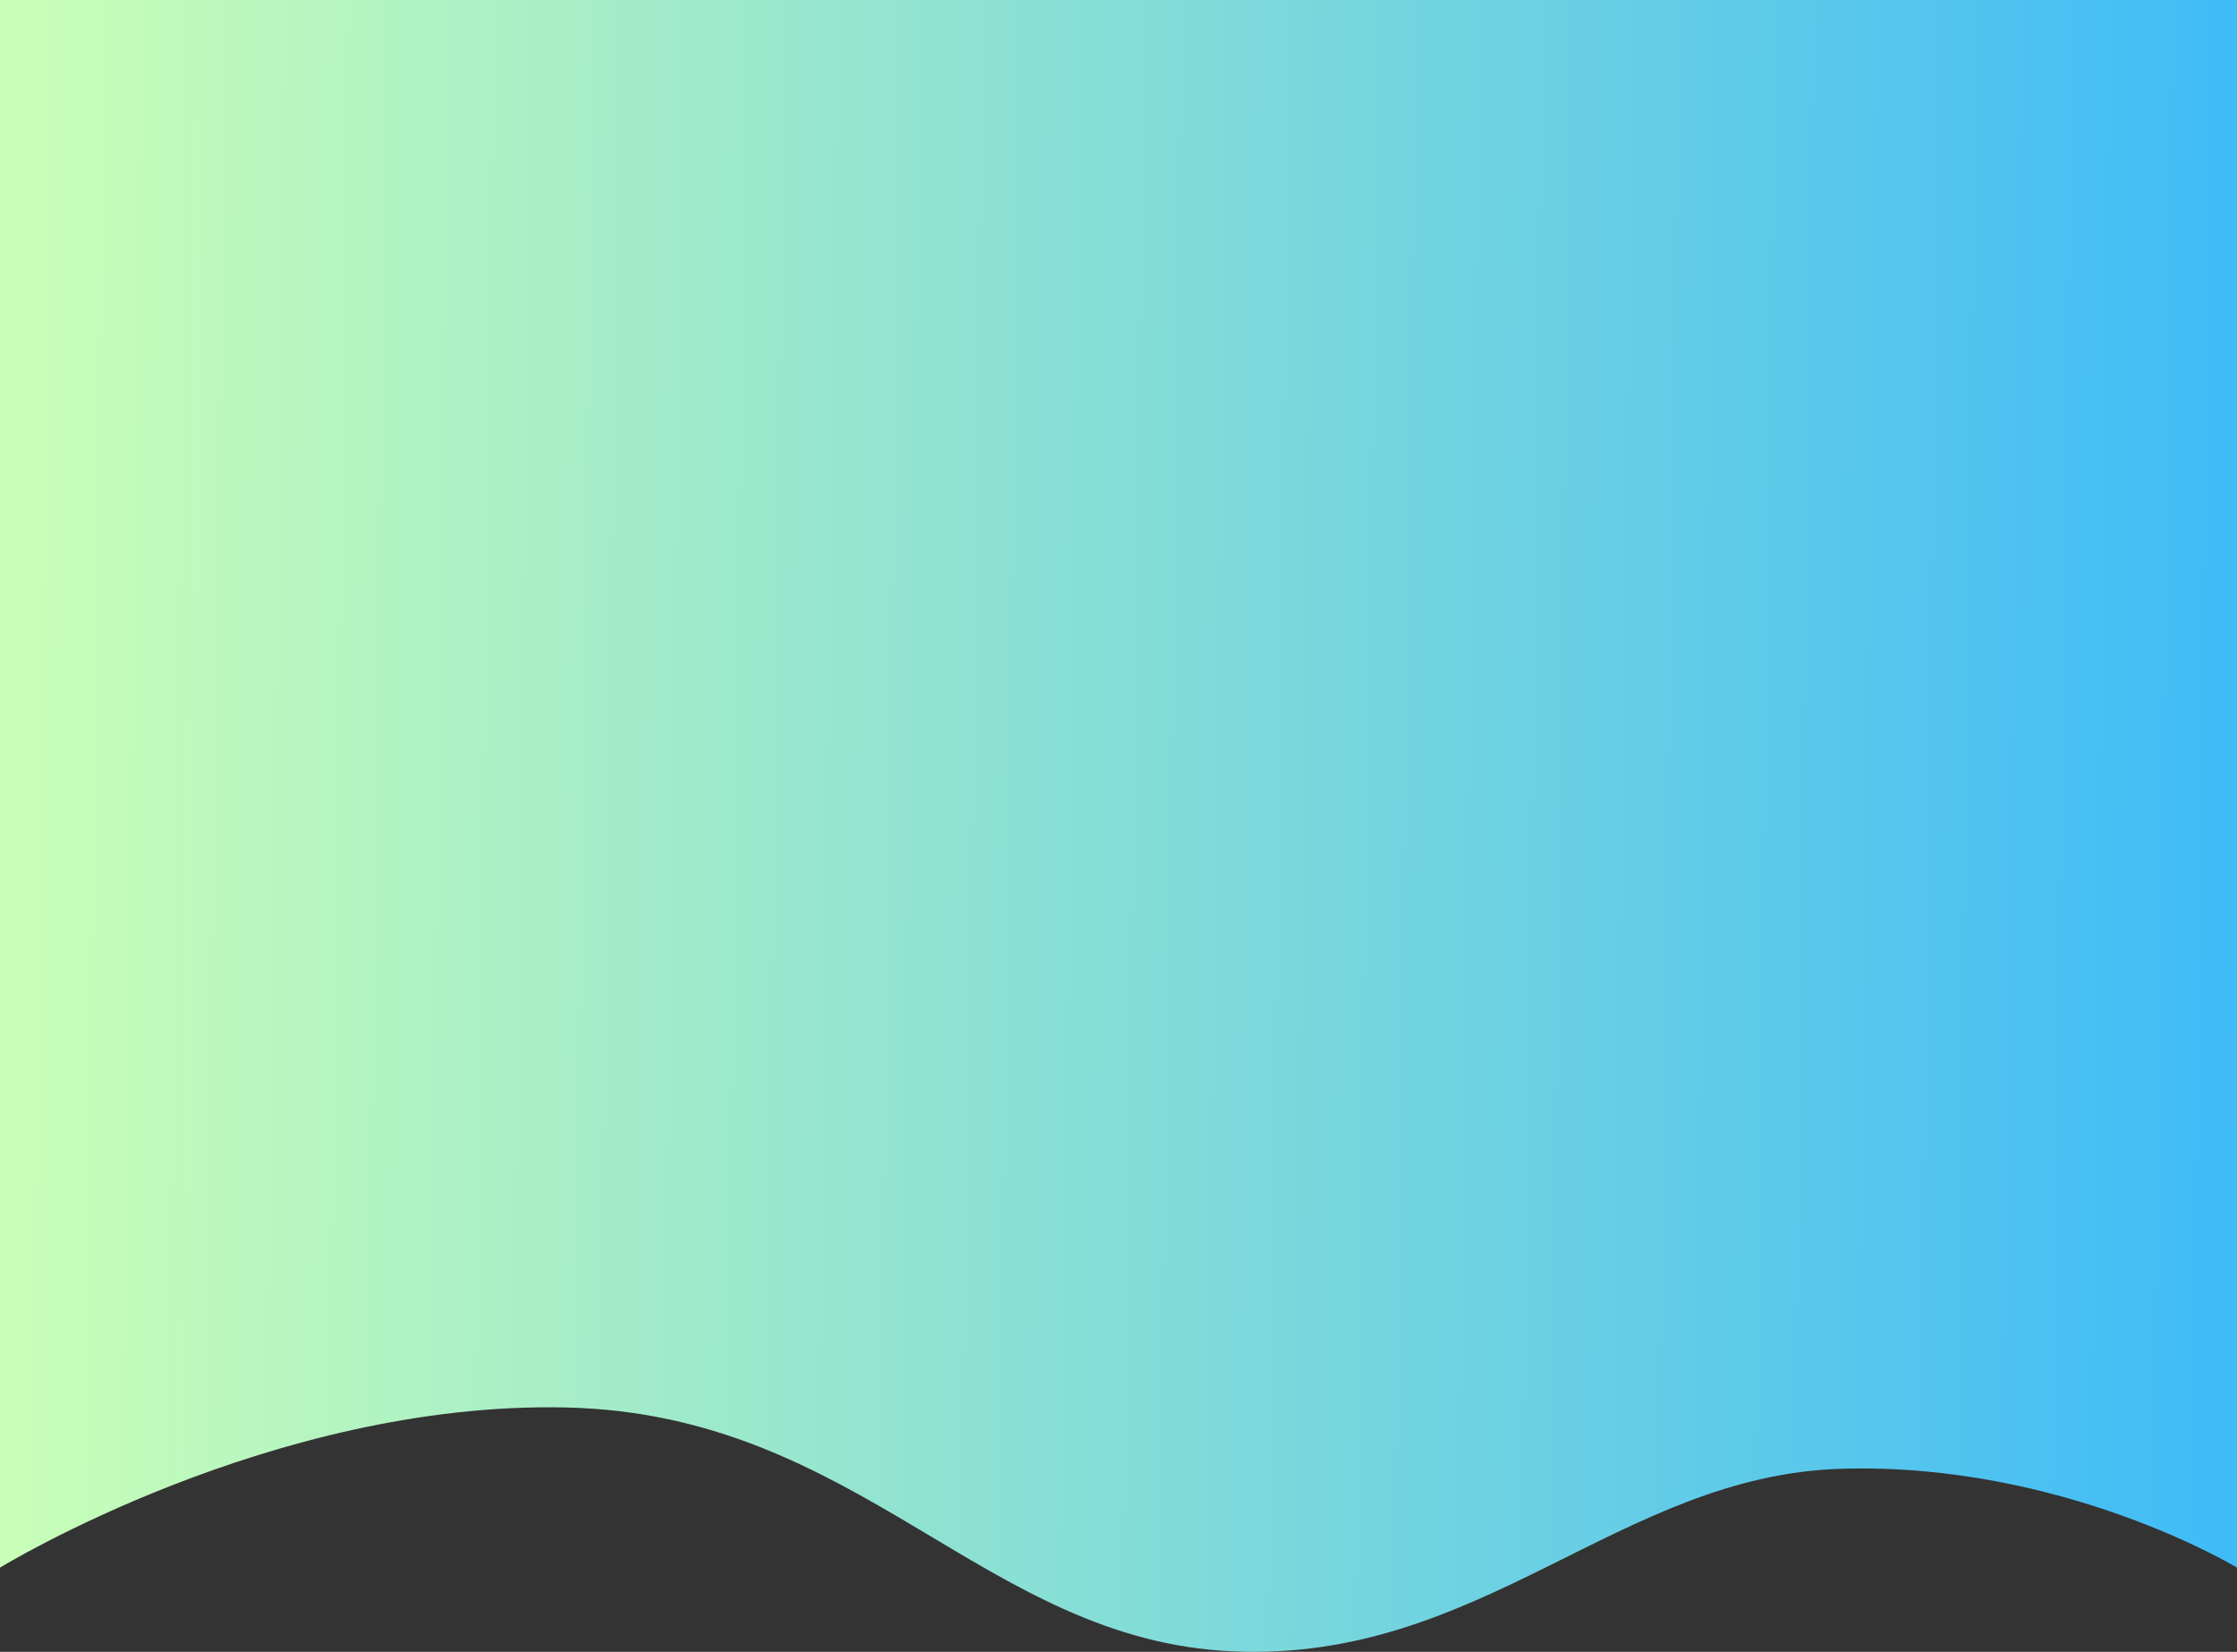 <svg xmlns="http://www.w3.org/2000/svg" xmlns:xlink="http://www.w3.org/1999/xlink" width="950" height="701.407" viewBox="0 0 950 701.407"><rect x="0" y="0" width="950" height="701.407" fill="#333333" stroke="none"/><defs><style>.a{fill:url(#a);}</style><linearGradient id="a" y1="0.519" x2="1" y2="0.529" gradientUnits="objectBoundingBox"><stop offset="0" stop-color="#caffb7"/><stop offset="1" stop-color="#3fbbf7"/></linearGradient></defs><path class="a" d="M0,0H950V665.651s-73.913-44.84-168.155-41.971-152.6,82.27-258.421,77.523S365.355,600.435,240.373,597.648,0,665.651,0,665.651Z" transform="translate(0)"/></svg>